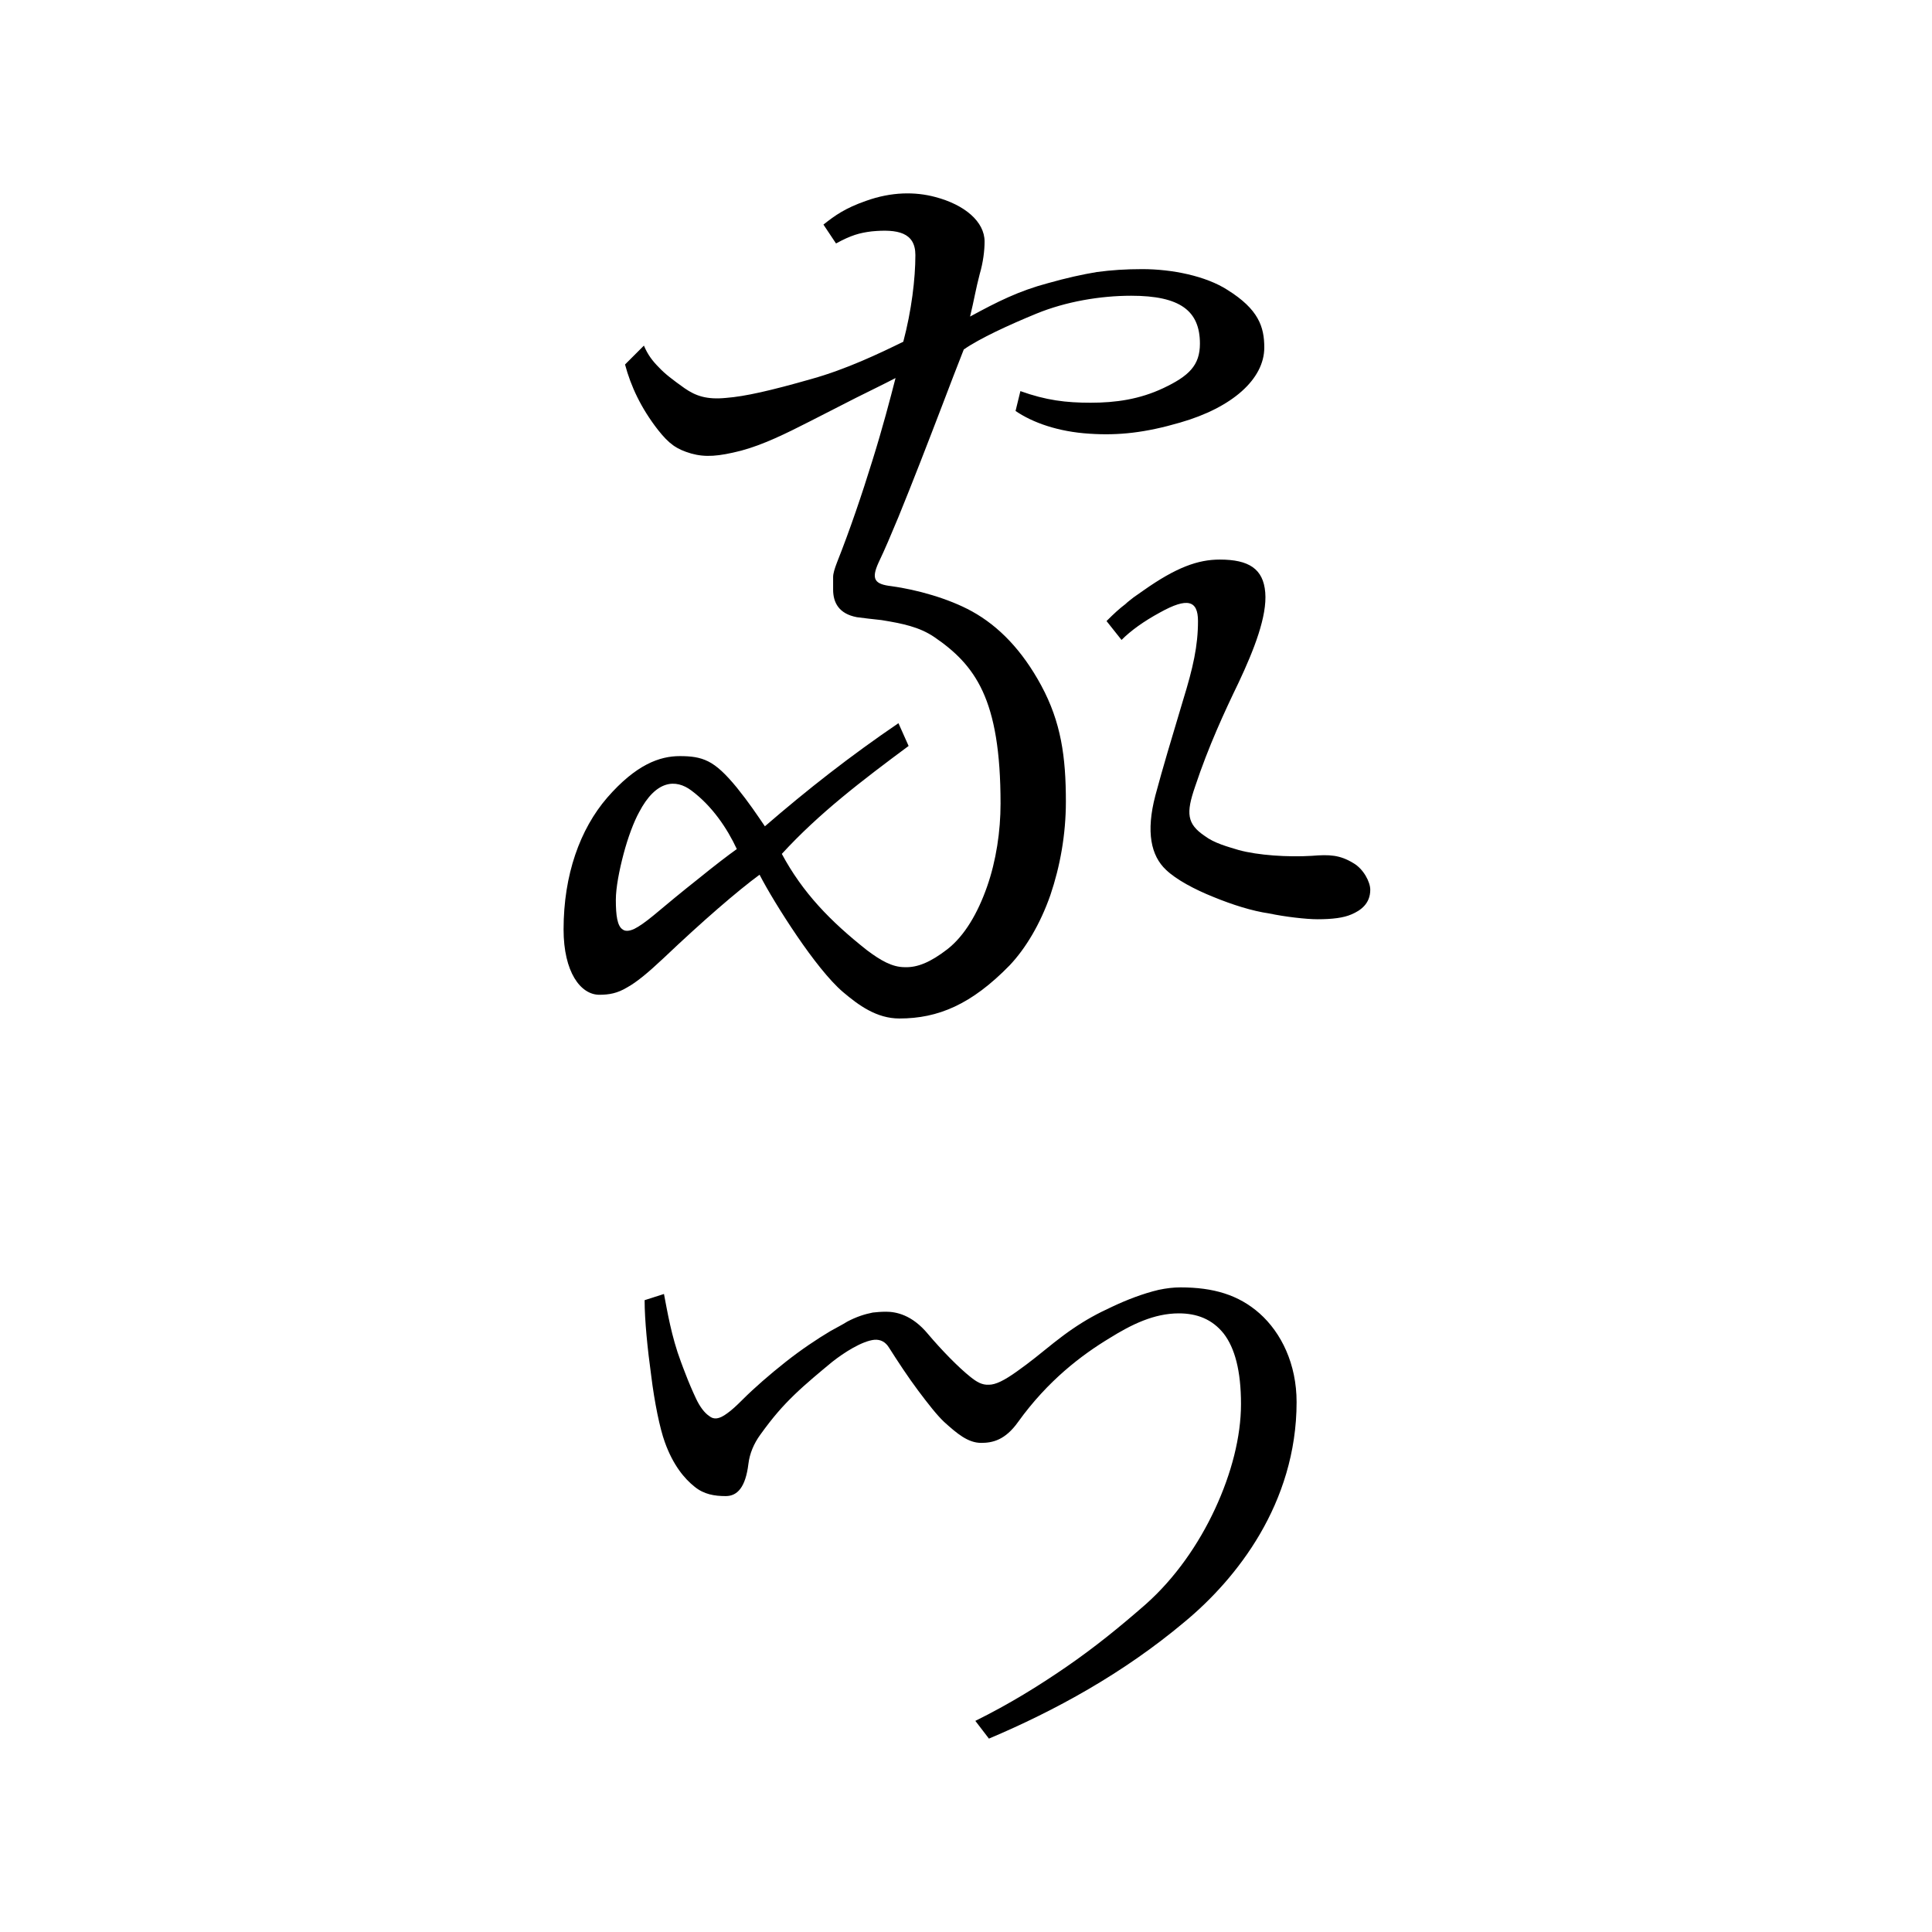 <?xml version="1.0" encoding="UTF-8"?>
<svg width="1049px" height="1049px" viewBox="0 0 1049 1049" version="1.1" xmlns="http://www.w3.org/2000/svg" xmlns:xlink="http://www.w3.org/1999/xlink">
    <!-- Generator: Sketch 43.2 (39069) - http://www.bohemiancoding.com/sketch -->
    <title>train_katsu</title>
    <desc>Created with Sketch.</desc>
    <defs></defs>
    <g id="Page-1" stroke="none" stroke-width="1" fill="none" fill-rule="evenodd">
        <g id="train_katsu" fill="#000000">
            <g id="Group" transform="translate(306, 105)">
                <path d="M44,600.942 C44,611.692 45.565,627.368 47.578,641.925 C49.367,656.482 52.274,670.59 54.958,677.981 C59.43,690.522 65.692,697.912 71.059,702.167 C76.202,706.422 82.016,707.318 88.054,707.318 C94.316,707.318 98.788,702.615 100.354,689.85 C101.025,684.251 103.261,678.877 106.839,673.95 C113.771,664.32 118.915,658.497 125.4,652.227 C131.661,646.18 139.265,639.91 145.75,634.535 C152.235,629.384 162.075,623.113 168.783,622.441 C172.138,622.218 174.821,623.561 176.834,626.92 C181.53,634.311 187.121,642.821 192.488,649.987 C197.855,657.154 202.774,663.424 206.576,667.007 C213.509,673.278 219.546,678.429 226.702,678.429 C232.74,678.429 239.673,677.085 246.829,667.007 C262.93,644.612 281.267,630.728 296.474,621.546 C308.326,614.155 320.625,608.109 334.043,608.109 C343.883,608.109 352.157,611.244 358.418,619.082 C364.456,626.92 367.81,639.238 367.81,657.378 C367.81,675.069 362.667,695.001 353.722,714.261 C344.777,733.52 332.03,751.884 316.153,765.993 C301.841,778.534 287.976,789.731 272.993,800.033 C258.01,810.335 242.133,820.188 223.572,829.37 L230.951,839 C266.955,823.771 303.853,803.616 337.174,775.622 C351.262,763.977 366.469,747.853 378.097,727.921 C389.726,707.99 398,683.803 398,656.258 C398,635.654 389.726,618.634 377.874,608.109 C366.469,598.031 352.828,594 334.937,594 C331.136,594 327.334,594.448 323.085,595.344 C314.587,597.359 305.866,600.718 297.816,604.526 C289.541,608.333 283.503,611.692 276.571,616.395 C269.639,621.098 262.93,626.697 256.221,632.071 C252.867,634.759 249.512,637.222 246.382,639.462 C239.226,644.612 234.529,646.852 230.951,646.852 C227.15,647.076 224.243,645.284 220.888,642.597 C214.403,637.446 205.234,628.04 197.855,619.306 C189.133,608.781 180.412,607.213 175.045,607.213 C172.361,607.213 169.901,607.437 167.889,607.661 C163.416,608.557 159.167,609.9 154.024,612.588 C151.564,614.155 148.433,615.723 144.855,617.739 C137.699,621.994 128.978,627.816 120.48,634.535 C111.982,641.253 103.485,648.644 97.223,654.914 C93.869,658.273 91.185,660.737 88.949,662.304 C84.476,665.664 81.569,665.888 79.109,663.872 C76.426,662.08 73.966,658.721 71.953,654.466 C69.941,650.211 67.928,645.508 66.139,640.805 C65.244,638.342 64.35,636.326 63.679,634.311 C58.536,620.65 56.299,606.765 54.51,597.583 L44,600.942 Z" id="𛁪"></path>
                <path d="M33.369,92.902 L43.616,82.651 C45.718,87.645 48.346,91.062 51.761,94.479 C54.914,97.896 59.381,101.313 65.687,105.781 C71.73,109.986 77.773,112.089 88.283,111.038 C98.53,110.249 112.456,107.095 134.527,100.787 C153.445,95.53 171.574,86.856 184.449,80.548 C188.915,63.726 191.017,46.379 191.017,33.5 C191.017,21.146 181.296,19.306 167.37,20.621 C160.801,21.409 156.072,22.723 147.927,27.192 L141.095,16.941 C147.401,11.947 152.919,8.004 164.217,4.062 C178.143,-0.932 191.017,-0.932 201.79,1.959 C217.818,6.164 228.59,15.364 228.59,26.14 C228.59,31.134 227.802,37.442 225.963,43.751 C224.912,47.693 224.124,51.373 223.335,55.053 C222.547,58.732 221.759,62.675 220.708,66.881 C235.684,58.732 247.245,52.95 263.01,48.745 C273.257,45.853 281.665,44.013 289.548,42.699 C297.43,41.648 305.05,41.122 314.246,41.122 C330.274,41.122 348.666,44.802 360.49,52.424 C377.305,62.938 380.458,72.4 380.458,83.702 C380.458,100.787 363.117,116.295 334.74,124.443 C315.822,129.962 301.371,131.539 285.606,130.488 C268.528,129.437 254.602,124.443 245.406,118.135 L248.034,107.358 C261.959,112.352 272.732,113.666 286.132,113.666 C299.795,113.666 312.669,111.826 325.544,105.781 C339.47,99.21 345.513,93.427 345.513,81.6 C345.513,63.726 334.74,55.578 308.203,55.578 C291.387,55.578 272.732,58.732 256.704,65.303 C241.99,71.349 225.963,78.708 217.292,84.754 C213.614,94.216 209.672,104.204 205.731,114.718 C197.586,136.008 189.441,157.035 181.821,175.697 C177.88,185.159 174.464,193.307 171.049,200.404 C166.845,209.603 168.947,212.232 178.143,213.283 C191.543,215.123 208.884,219.854 221.759,226.951 C236.473,235.099 249.085,248.241 259.332,267.165 C270.104,287.141 272.732,305.803 272.732,330.247 C272.732,348.12 269.579,365.468 264.324,380.976 C258.806,396.746 250.924,409.888 242.253,419.087 C221.496,440.378 203.367,448 182.347,448 C169.998,448 160.276,440.903 151.605,433.544 C144.248,427.236 135.052,415.408 126.644,403.054 C118.236,390.701 110.617,378.084 106.413,369.936 C94.589,378.61 75.409,395.169 54.389,415.145 C45.718,423.293 39.675,428.287 34.42,431.178 C29.165,434.332 24.698,435.121 19.443,435.121 C9.196,435.121 0,422.767 0,399.637 C0,369.936 8.933,345.229 23.647,328.144 C39.412,310.008 52.287,305.54 63.059,305.54 C69.103,305.54 73.832,306.066 78.561,308.431 C83.291,310.797 88.02,315.265 94.064,322.625 C100.632,330.773 104.836,337.081 109.303,343.652 C132.425,323.676 155.546,305.54 181.821,287.667 L187.339,300.021 C161.852,318.945 138.731,336.555 118.499,358.634 C129.797,379.661 144.774,395.169 164.743,410.939 C172.1,416.459 178.406,420.139 185.237,420.139 C192.068,420.402 199.163,417.51 208.359,410.414 C217.818,403.054 224.912,390.701 229.904,376.507 C234.896,362.314 237.261,346.281 237.261,331.299 C237.261,302.912 233.845,283.987 227.539,270.319 C221.233,256.652 212.037,248.241 201.265,240.881 C193.119,235.362 183.923,233.522 172.625,231.682 L165.531,230.893 C163.166,230.63 161.064,230.368 159.225,230.105 C149.503,228.265 146.35,222.22 146.35,215.123 L146.35,208.289 C146.35,206.449 147.139,203.821 148.452,200.404 C155.546,182.531 162.115,163.08 167.633,145.207 C173.151,127.597 177.355,111.564 180.245,100.261 C173.676,103.678 166.582,107.095 158.699,111.038 C150.817,114.98 142.409,119.449 133.476,123.917 C120.601,130.488 108.252,136.533 96.428,139.687 C84.079,142.842 76.985,143.367 69.365,141.265 C61.22,138.899 57.279,136.008 51.236,128.385 C42.04,116.557 36.522,104.73 33.369,92.902 Z M302.948,242.458 L294.803,232.208 C299.007,228.002 301.897,225.374 305.05,223.008 C306.364,221.694 307.94,220.643 309.516,219.328 L314.771,215.649 C332.638,203.032 344.462,198.827 356.286,198.827 C372.05,198.827 379.933,203.821 380.984,216.7 C382.035,229.579 374.941,247.715 366.533,265.588 C358.913,281.359 350.242,300.021 342.885,322.099 C337.893,336.555 338.419,342.338 348.14,348.909 C353.395,352.852 360.49,354.691 366.533,356.531 C377.043,359.423 393.333,360.474 406.208,359.685 C415.929,358.897 421.447,359.16 428.804,363.628 C434.322,366.782 438,373.879 438,378.084 C438,385.707 432.745,389.386 427.753,391.489 C423.549,393.329 417.506,394.118 409.361,394.118 C403.317,394.118 391.756,392.803 383.086,390.964 C373.89,389.649 363.117,386.232 352.87,382.027 C342.36,377.821 332.638,372.565 327.121,367.308 C318.975,359.685 316.085,346.806 321.34,326.83 C325.281,312.111 330.011,296.341 336.317,275.313 C341.834,257.44 344.462,245.612 344.462,232.208 C344.462,220.905 338.681,219.328 323.968,227.476 C314.771,232.47 307.94,237.464 302.948,242.458 Z M94.064,356.006 C88.809,344.703 80.663,332.613 69.365,324.202 C60.957,317.894 50.185,318.419 40.989,336.03 C38.098,341.287 34.945,349.697 32.581,358.634 C30.216,367.571 28.377,377.033 28.377,383.604 C28.377,392.015 29.165,397.797 32.055,399.637 C33.369,400.689 35.471,400.689 38.361,399.374 C40.989,398.06 44.404,395.695 48.871,392.015 C55.44,386.495 64.636,378.873 73.307,372.039 C81.714,365.205 89.597,359.16 94.064,356.006 Z" id="𛀢"></path>
            </g>
        </g>
    </g>
</svg>